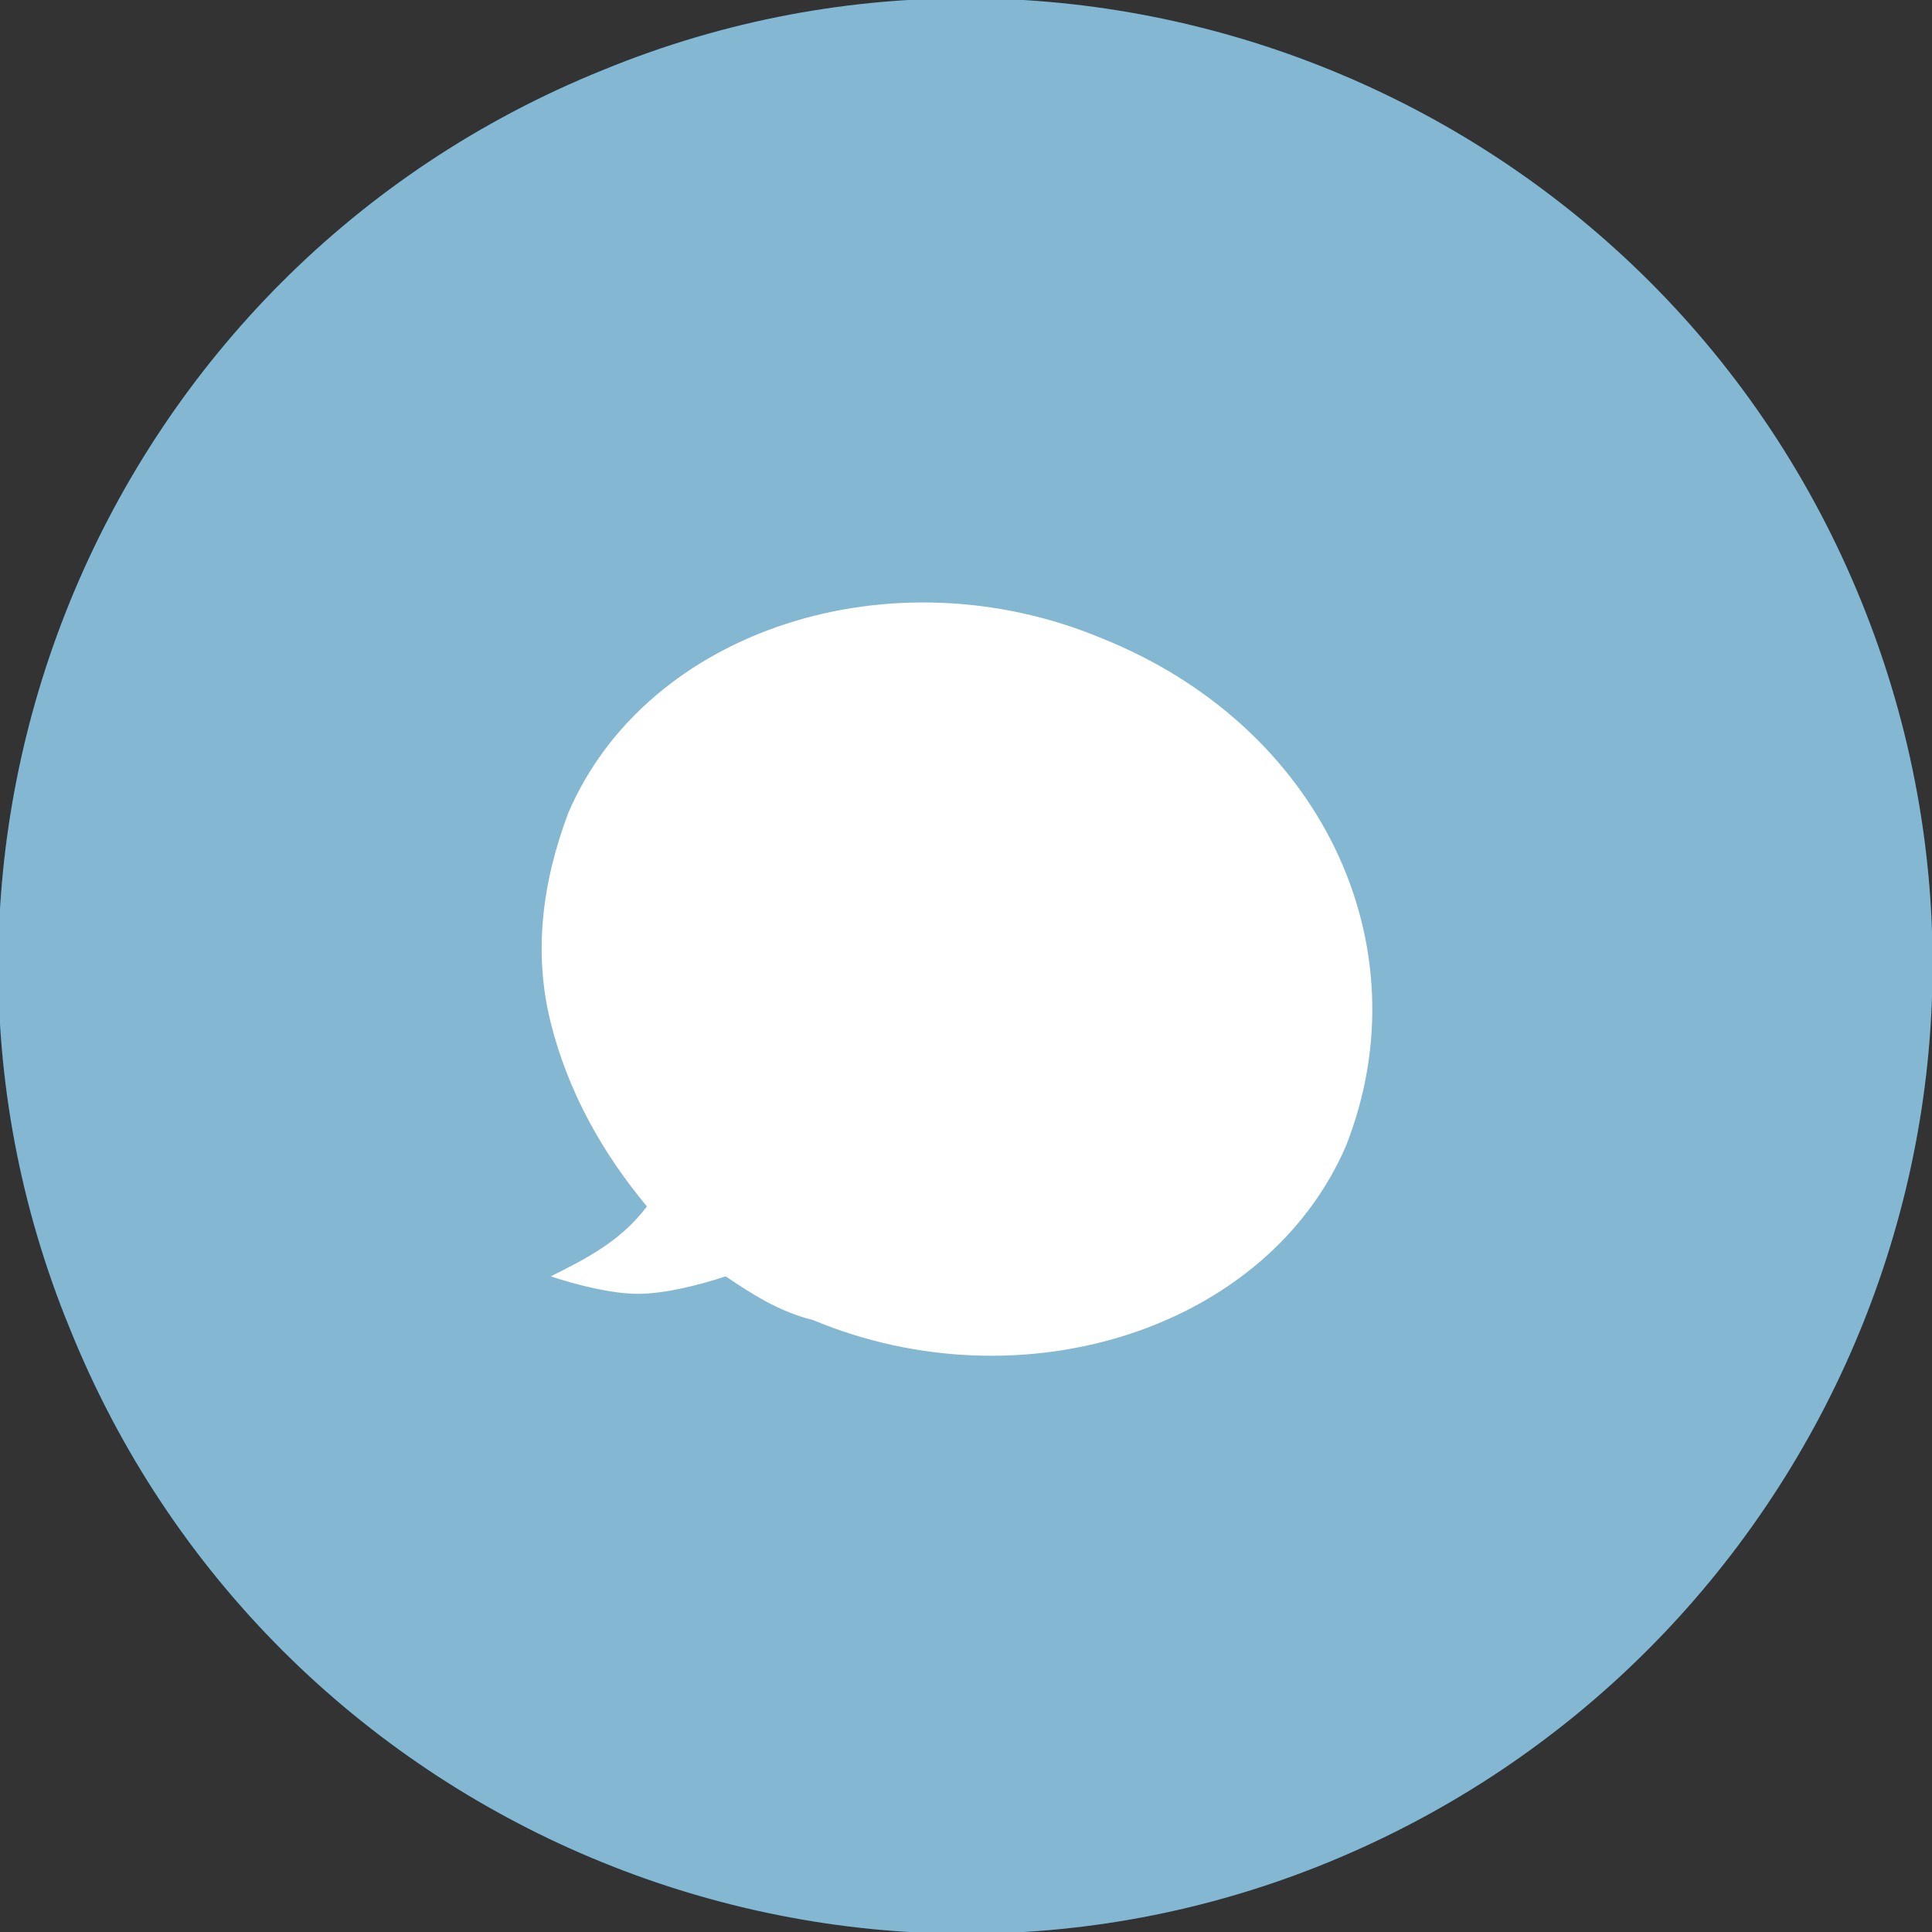 <?xml version="1.0" encoding="utf-8"?>
<!-- Generator: Adobe Illustrator 24.0.1, SVG Export Plug-In . SVG Version: 6.00 Build 0)  -->
<svg version="1.1" id="Слой_1" xmlns="http://www.w3.org/2000/svg" xmlns:xlink="http://www.w3.org/1999/xlink" x="0px" y="0px"
	 viewBox="0 0 22.1 22.1" style="enable-background:new 0 0 22.1 22.1;" xml:space="preserve">
<rect x="0" y="0" width="22.1" height="22.1" fill="#333333" stroke="none"/>
<style type="text/css">
	.st0{fill:#066FA4;}
	.st1{opacity:0.5;fill:#FFFFFF;enable-background:new    ;}
	.st2{fill:#FFFFFF;}
</style>
<path class="st0" d="M15.2,21.3c5.6-2.3,8.4-8.7,6.1-14.4C19,1.2,12.5-1.5,6.9,0.8C1.2,3.1-1.5,9.6,0.8,15.2
	C3.1,20.9,9.6,23.6,15.2,21.3z"/>
<path class="st1" d="M15.2,21.3c5.6-2.3,8.4-8.7,6.1-14.4C19,1.2,12.5-1.5,6.9,0.8C1.2,3.1-1.5,9.6,0.8,15.2
	C3.1,20.9,9.6,23.6,15.2,21.3z"/>
<path class="st2" d="M12.6,7.3c-2.4-1-5.2-0.1-6.1,2c-0.3,0.8-0.4,1.6-0.2,2.4c0.2,0.8,0.6,1.5,1.1,2.1c-0.3,0.4-0.7,0.6-1.1,0.8
	c0.3,0.1,0.7,0.2,1,0.2c0.3,0,0.7-0.1,1-0.2c0.3,0.2,0.6,0.4,1,0.5c2.4,1,5.2,0.1,6.1-2C16.3,10.8,15.1,8.3,12.6,7.3z"/>
</svg>
